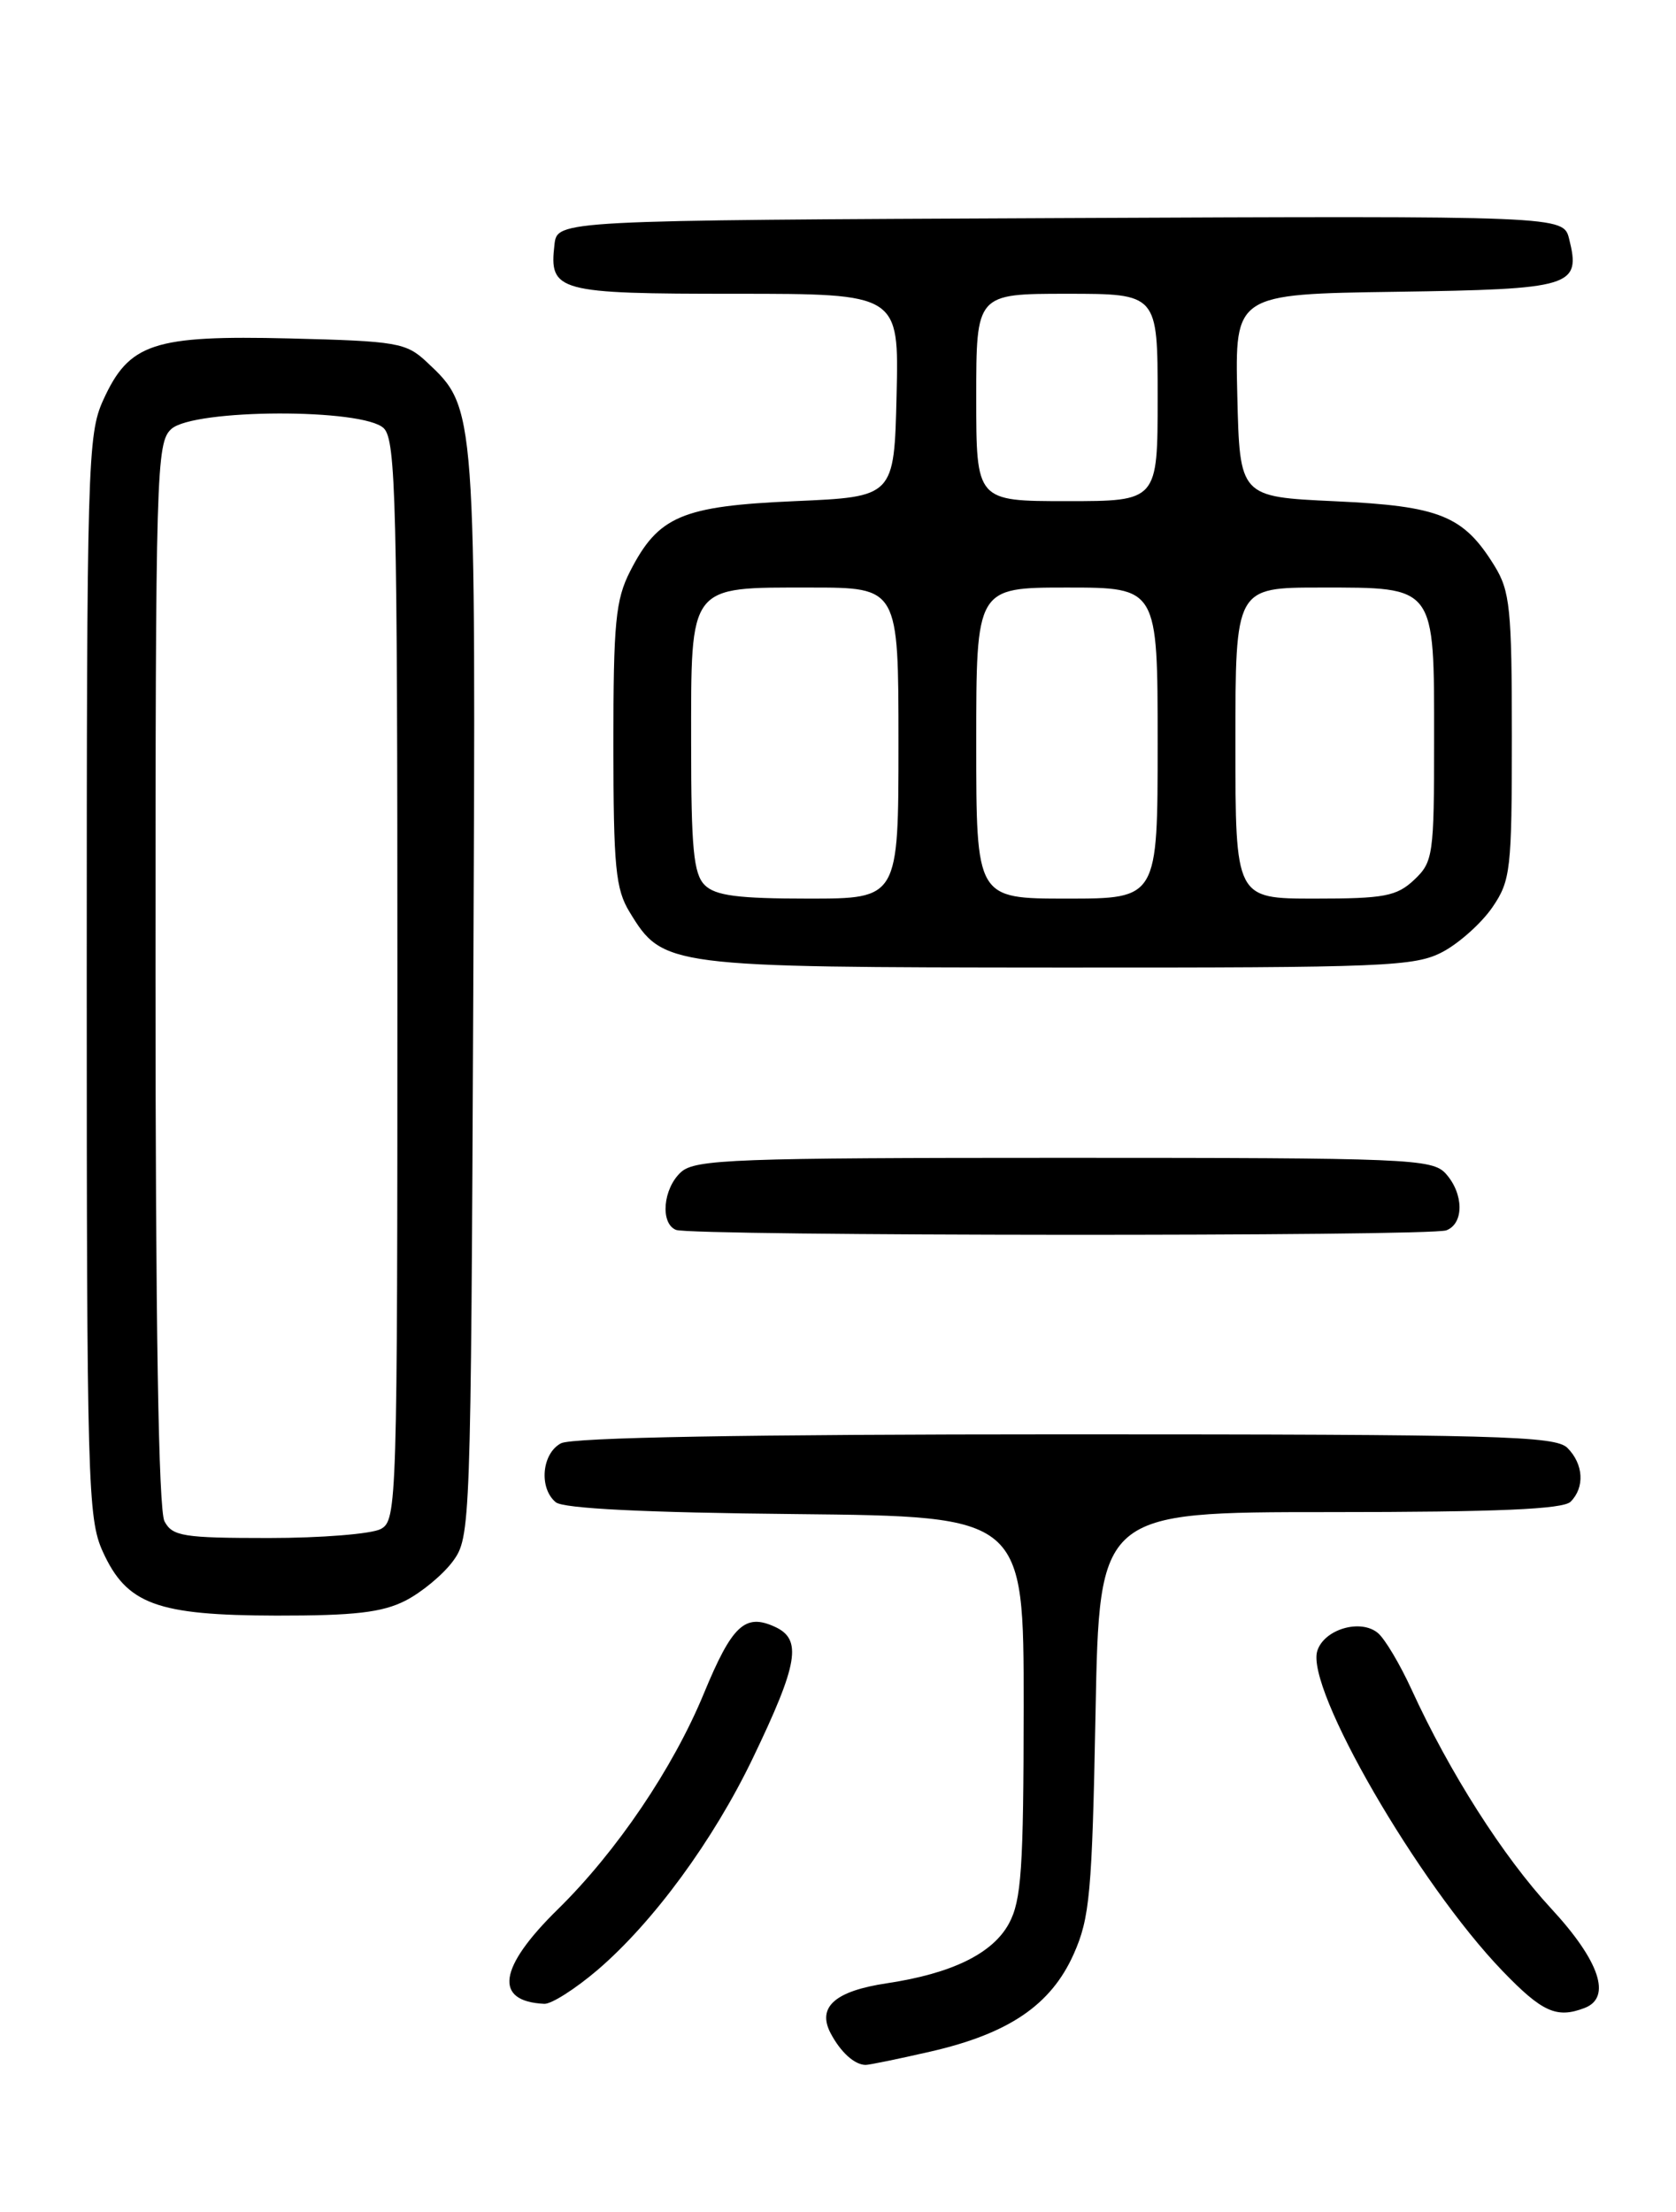 <?xml version="1.0" encoding="UTF-8" standalone="no"?>
<!DOCTYPE svg PUBLIC "-//W3C//DTD SVG 1.1//EN" "http://www.w3.org/Graphics/SVG/1.1/DTD/svg11.dtd" >
<svg xmlns="http://www.w3.org/2000/svg" xmlns:xlink="http://www.w3.org/1999/xlink" version="1.1" viewBox="0 0 194 256">
 <g >
 <path fill="currentColor"
d=" M 107.69 237.44 C 116.77 235.36 121.64 232.05 124.27 226.18 C 126.15 221.98 126.41 219.11 126.81 198.25 C 127.25 175.00 127.25 175.00 153.93 175.00 C 173.34 175.00 180.93 174.67 181.80 173.80 C 183.46 172.14 183.30 169.44 181.43 167.57 C 180.04 166.18 173.39 166.00 123.36 166.00 C 86.33 166.00 66.20 166.36 64.93 167.04 C 62.71 168.22 62.36 172.23 64.33 173.86 C 65.21 174.59 74.64 175.06 92.08 175.23 C 118.50 175.50 118.50 175.50 118.49 197.50 C 118.48 216.29 118.23 219.96 116.78 222.63 C 114.89 226.10 110.18 228.40 102.66 229.53 C 96.64 230.43 94.55 232.29 96.15 235.32 C 97.30 237.50 98.90 238.96 100.19 238.98 C 100.57 238.99 103.94 238.30 107.69 237.44 Z  M 183.42 232.39 C 186.59 231.18 185.16 226.94 179.53 220.86 C 173.98 214.86 167.79 205.15 163.38 195.51 C 162.04 192.59 160.29 189.65 159.49 188.99 C 157.48 187.32 153.27 188.56 152.48 191.06 C 151.10 195.41 164.16 217.98 173.93 228.12 C 178.52 232.88 180.19 233.63 183.42 232.39 Z  M 69.18 227.98 C 75.64 222.44 82.57 212.99 87.13 203.50 C 92.41 192.52 92.88 189.72 89.68 188.27 C 86.23 186.69 84.73 188.11 81.47 196.00 C 77.90 204.65 71.39 214.27 64.57 220.97 C 57.68 227.72 57.12 231.63 63.00 231.91 C 63.83 231.95 66.60 230.18 69.18 227.98 Z  M 46.93 185.25 C 48.81 184.29 51.29 182.23 52.43 180.68 C 54.46 177.90 54.50 176.77 54.78 115.18 C 55.09 46.79 55.13 47.29 49.40 41.90 C 47.01 39.66 45.98 39.48 33.52 39.17 C 17.73 38.79 14.94 39.71 11.94 46.32 C 10.14 50.28 10.04 53.74 10.04 113.00 C 10.04 171.61 10.16 175.75 11.89 179.56 C 14.66 185.67 18.13 186.95 32.00 186.98 C 41.01 186.99 44.24 186.62 46.93 185.25 Z  M 167.42 142.39 C 169.48 141.60 169.44 138.15 167.35 135.83 C 165.79 134.11 163.09 134.00 123.17 134.00 C 85.02 134.00 80.47 134.17 78.83 135.65 C 76.74 137.55 76.39 141.59 78.25 142.34 C 80.05 143.06 165.53 143.12 167.42 142.39 Z  M 167.02 110.15 C 168.93 109.13 171.51 106.81 172.75 105.00 C 174.86 101.91 175.00 100.67 175.00 85.22 C 175.00 70.43 174.79 68.40 172.98 65.47 C 169.39 59.67 166.68 58.57 154.50 58.01 C 143.50 57.50 143.50 57.50 143.22 45.77 C 142.94 34.04 142.94 34.04 161.61 33.77 C 182.02 33.47 183.01 33.17 181.63 27.65 C 180.96 24.98 180.96 24.98 122.73 25.24 C 64.50 25.50 64.50 25.50 64.18 28.31 C 63.55 33.75 64.49 34.00 85.15 34.00 C 104.06 34.00 104.06 34.00 103.78 45.75 C 103.50 57.50 103.50 57.50 92.00 58.00 C 78.92 58.57 76.20 59.73 72.94 66.11 C 71.25 69.42 71.00 72.05 71.00 86.21 C 71.01 100.35 71.25 102.90 72.88 105.56 C 76.74 111.90 77.17 111.95 122.52 111.98 C 160.54 112.00 163.79 111.86 167.02 110.15 Z  M 19.04 176.07 C 18.35 174.79 18.00 153.14 18.00 112.72 C 18.00 54.50 18.09 51.22 19.83 49.65 C 22.43 47.30 42.09 47.24 44.43 49.57 C 45.82 50.97 46.00 58.15 46.00 113.54 C 46.00 174.20 45.95 175.96 44.07 176.96 C 43.00 177.53 37.17 178.00 31.10 178.00 C 21.22 178.00 19.96 177.80 19.04 176.07 Z  M 81.57 102.43 C 80.28 101.14 80.00 98.18 80.00 86.08 C 80.00 67.49 79.61 68.00 93.83 68.00 C 104.00 68.00 104.00 68.00 104.00 86.00 C 104.00 104.00 104.00 104.00 93.57 104.00 C 85.42 104.00 82.80 103.66 81.57 102.43 Z  M 113.00 86.00 C 113.00 68.00 113.00 68.00 123.50 68.00 C 134.00 68.00 134.00 68.00 134.00 86.00 C 134.00 104.00 134.00 104.00 123.50 104.00 C 113.00 104.00 113.00 104.00 113.00 86.00 Z  M 143.00 86.00 C 143.00 68.00 143.00 68.00 152.85 68.00 C 166.25 68.00 166.00 67.67 166.00 85.65 C 166.00 98.99 165.89 99.75 163.69 101.83 C 161.66 103.73 160.24 104.00 152.19 104.00 C 143.00 104.00 143.00 104.00 143.00 86.00 Z  M 113.00 46.00 C 113.00 34.00 113.00 34.00 123.50 34.00 C 134.00 34.00 134.00 34.00 134.00 46.00 C 134.00 58.00 134.00 58.00 123.50 58.00 C 113.00 58.00 113.00 58.00 113.00 46.00 Z "/>
</g>
</svg>